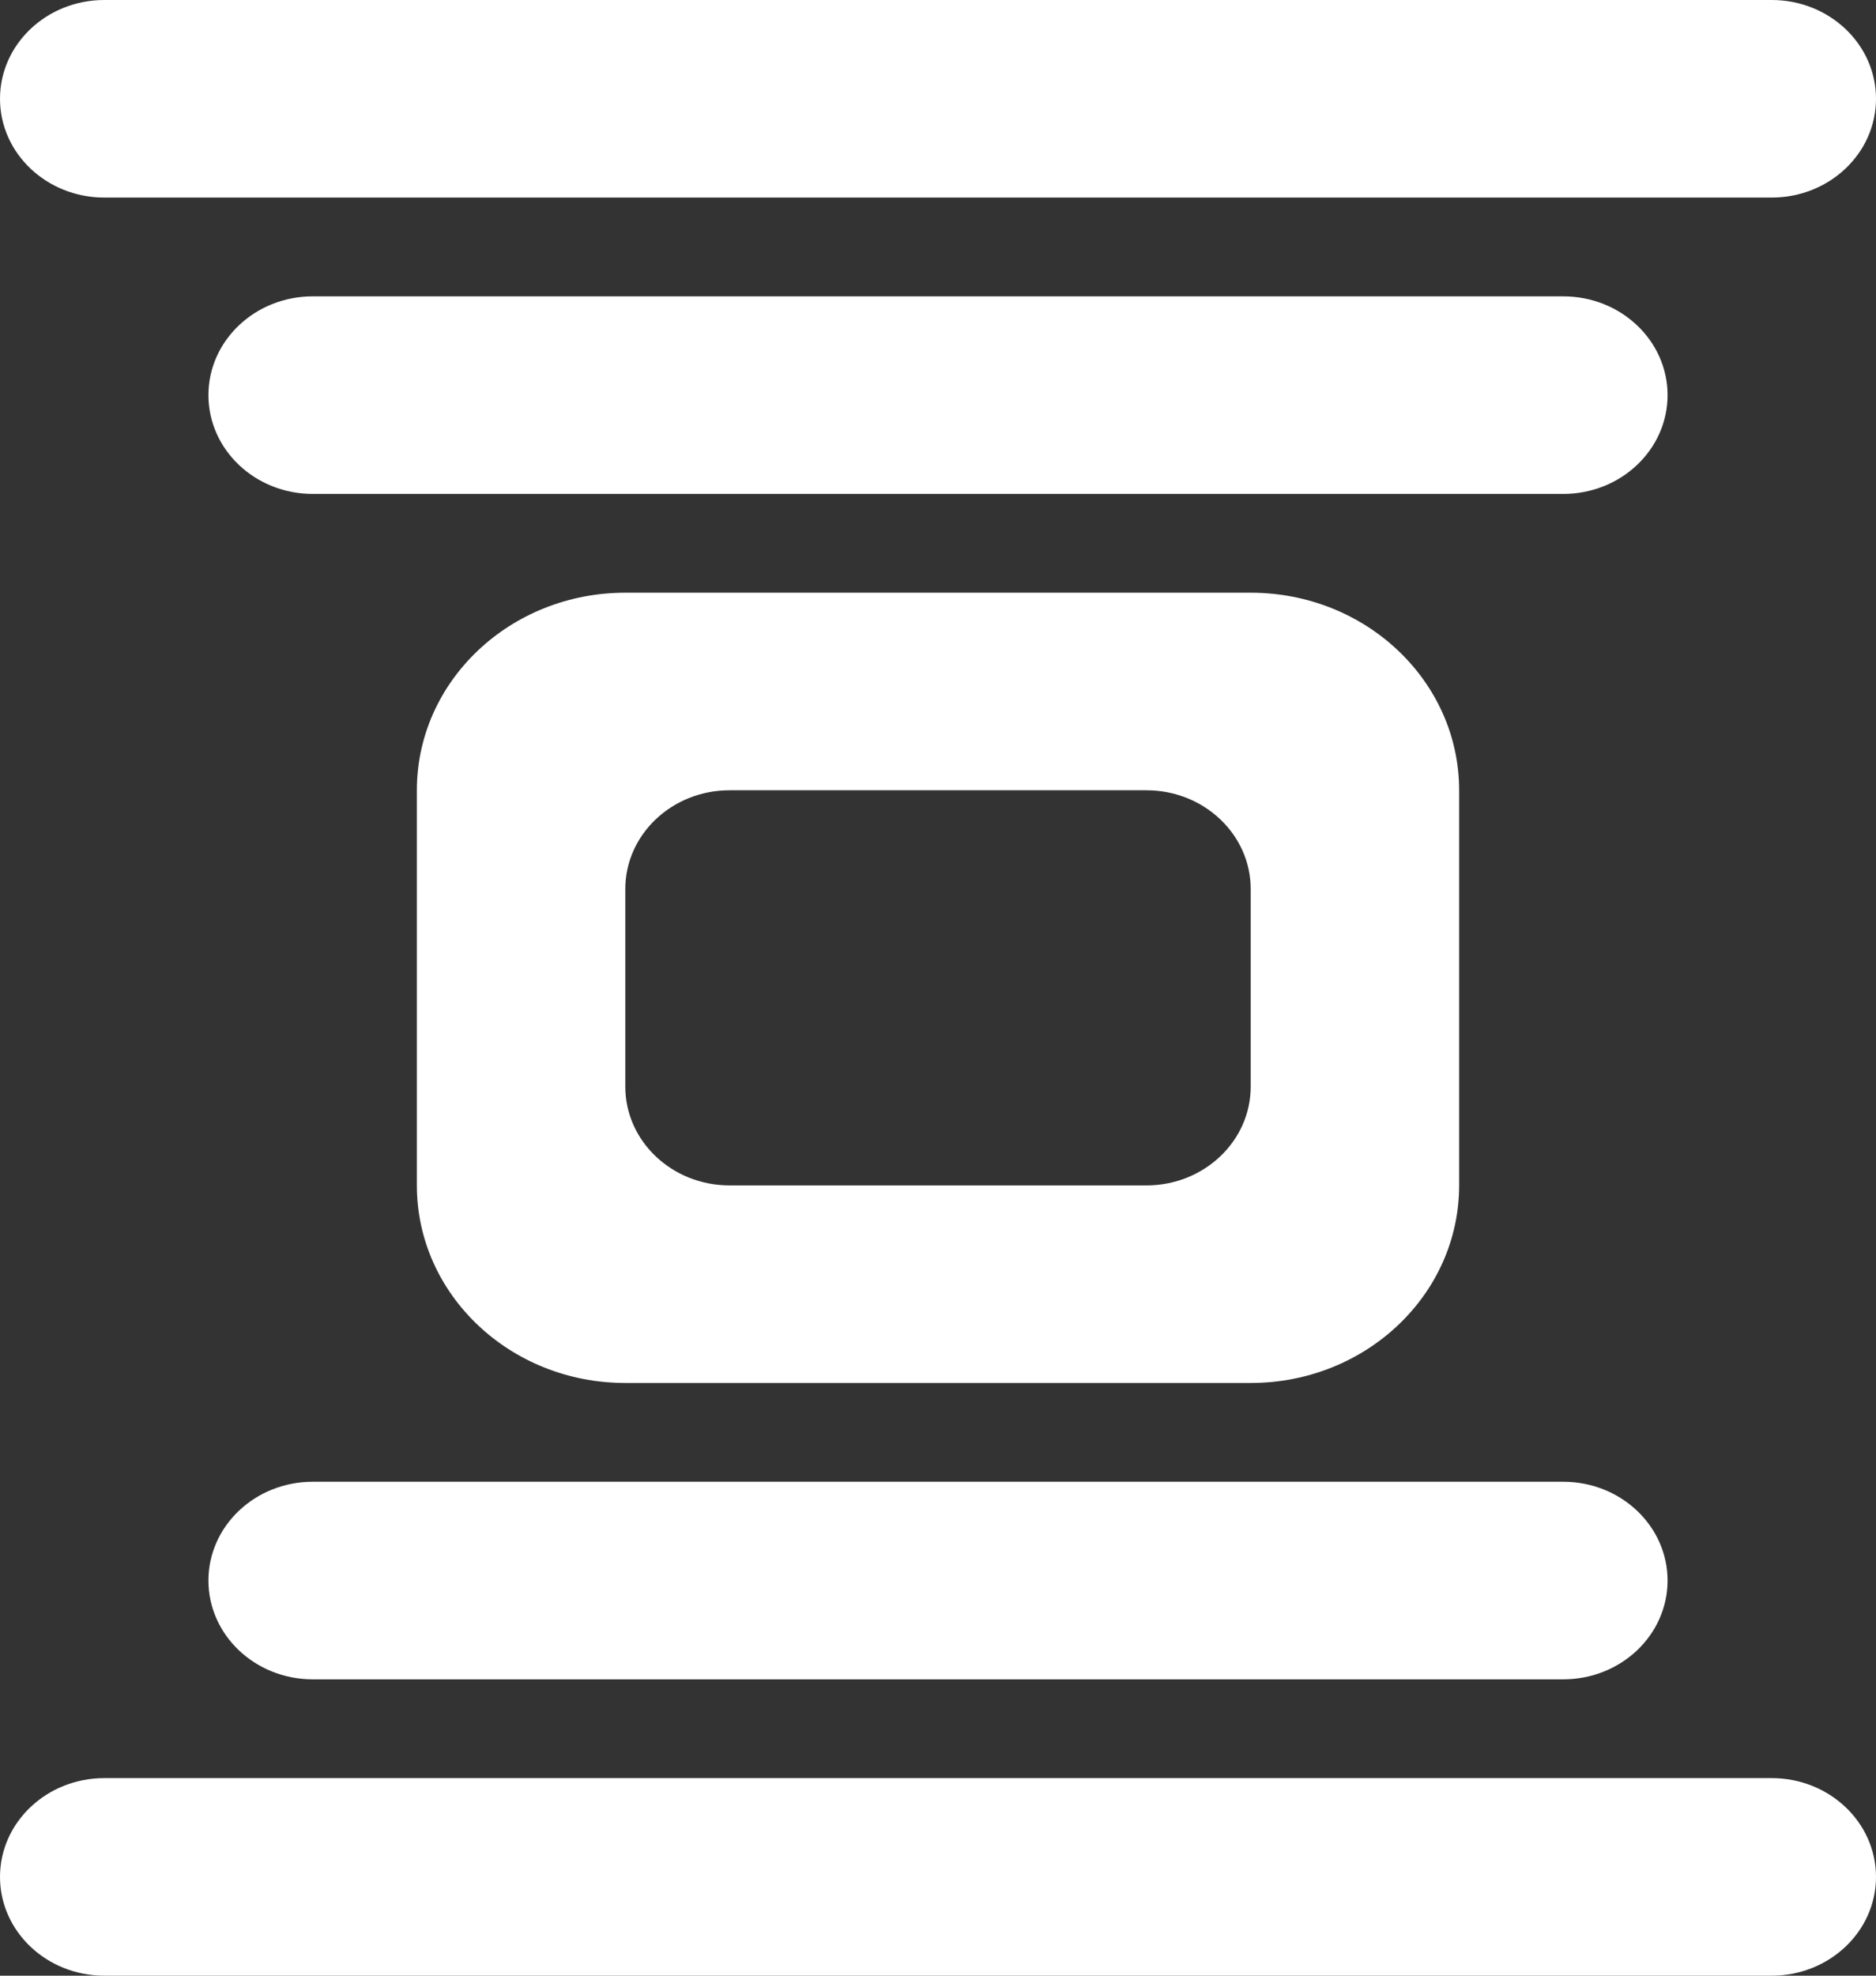 <?xml version="1.0" encoding="UTF-8" standalone="no"?>
<svg width="19px" height="20px" viewBox="0 0 19 20" version="1.1" xmlns="http://www.w3.org/2000/svg" xmlns:xlink="http://www.w3.org/1999/xlink">
    <rect x="0" y="0" width="19" height="20" fill="#333333" stroke="none"/>
    <!-- Generator: Sketch 3.8.1 (29687) - http://www.bohemiancoding.com/sketch -->
    <title>cover_flow [#1413]</title>
    <desc>Created with Sketch.</desc>
    <defs></defs>
    <g id="Page-1" stroke="none" stroke-width="1" fill="none" fill-rule="evenodd">
        <g id="Dribbble-Dark-Preview" transform="translate(-340, -640)" fill="#FFFFFF">
            <g id="icons" transform="translate(56, 160)">
                <path d="M286.111,496 C286.111,496.552 286.584,497 287.167,497 L299.833,497 C300.416,497 300.889,496.552 300.889,496 C300.889,495.448 300.416,495 299.833,495 L287.167,495 C286.584,495 286.111,495.448 286.111,496 L286.111,496 Z M290.333,491 C290.333,491.552 290.806,492 291.389,492 L295.611,492 C296.194,492 296.667,491.552 296.667,491 L296.667,489 C296.667,488.448 296.194,488 295.611,488 L291.389,488 C290.806,488 290.333,488.448 290.333,489 L290.333,491 Z M290.333,494 C289.167,494 288.222,493.105 288.222,492 L288.222,488 C288.222,486.895 289.167,486 290.333,486 L296.667,486 C297.833,486 298.778,486.895 298.778,488 L298.778,492 C298.778,493.105 297.833,494 296.667,494 L290.333,494 Z M299.833,483 L287.167,483 C286.584,483 286.111,483.448 286.111,484 C286.111,484.552 286.584,485 287.167,485 L299.833,485 C300.416,485 300.889,484.552 300.889,484 C300.889,483.448 300.416,483 299.833,483 L299.833,483 Z M285.056,482 L301.944,482 C302.527,482 303,481.552 303,481 C303,480.448 302.527,480 301.944,480 L285.056,480 C284.473,480 284,480.448 284,481 C284,481.552 284.473,482 285.056,482 L285.056,482 Z M303,499 C303,499.552 302.527,500 301.944,500 L285.056,500 C284.473,500 284,499.552 284,499 C284,498.448 284.473,498 285.056,498 L301.944,498 C302.527,498 303,498.448 303,499 L303,499 Z" id="cover_flow-[#1413]"></path>
            </g>
        </g>
    </g>
</svg>